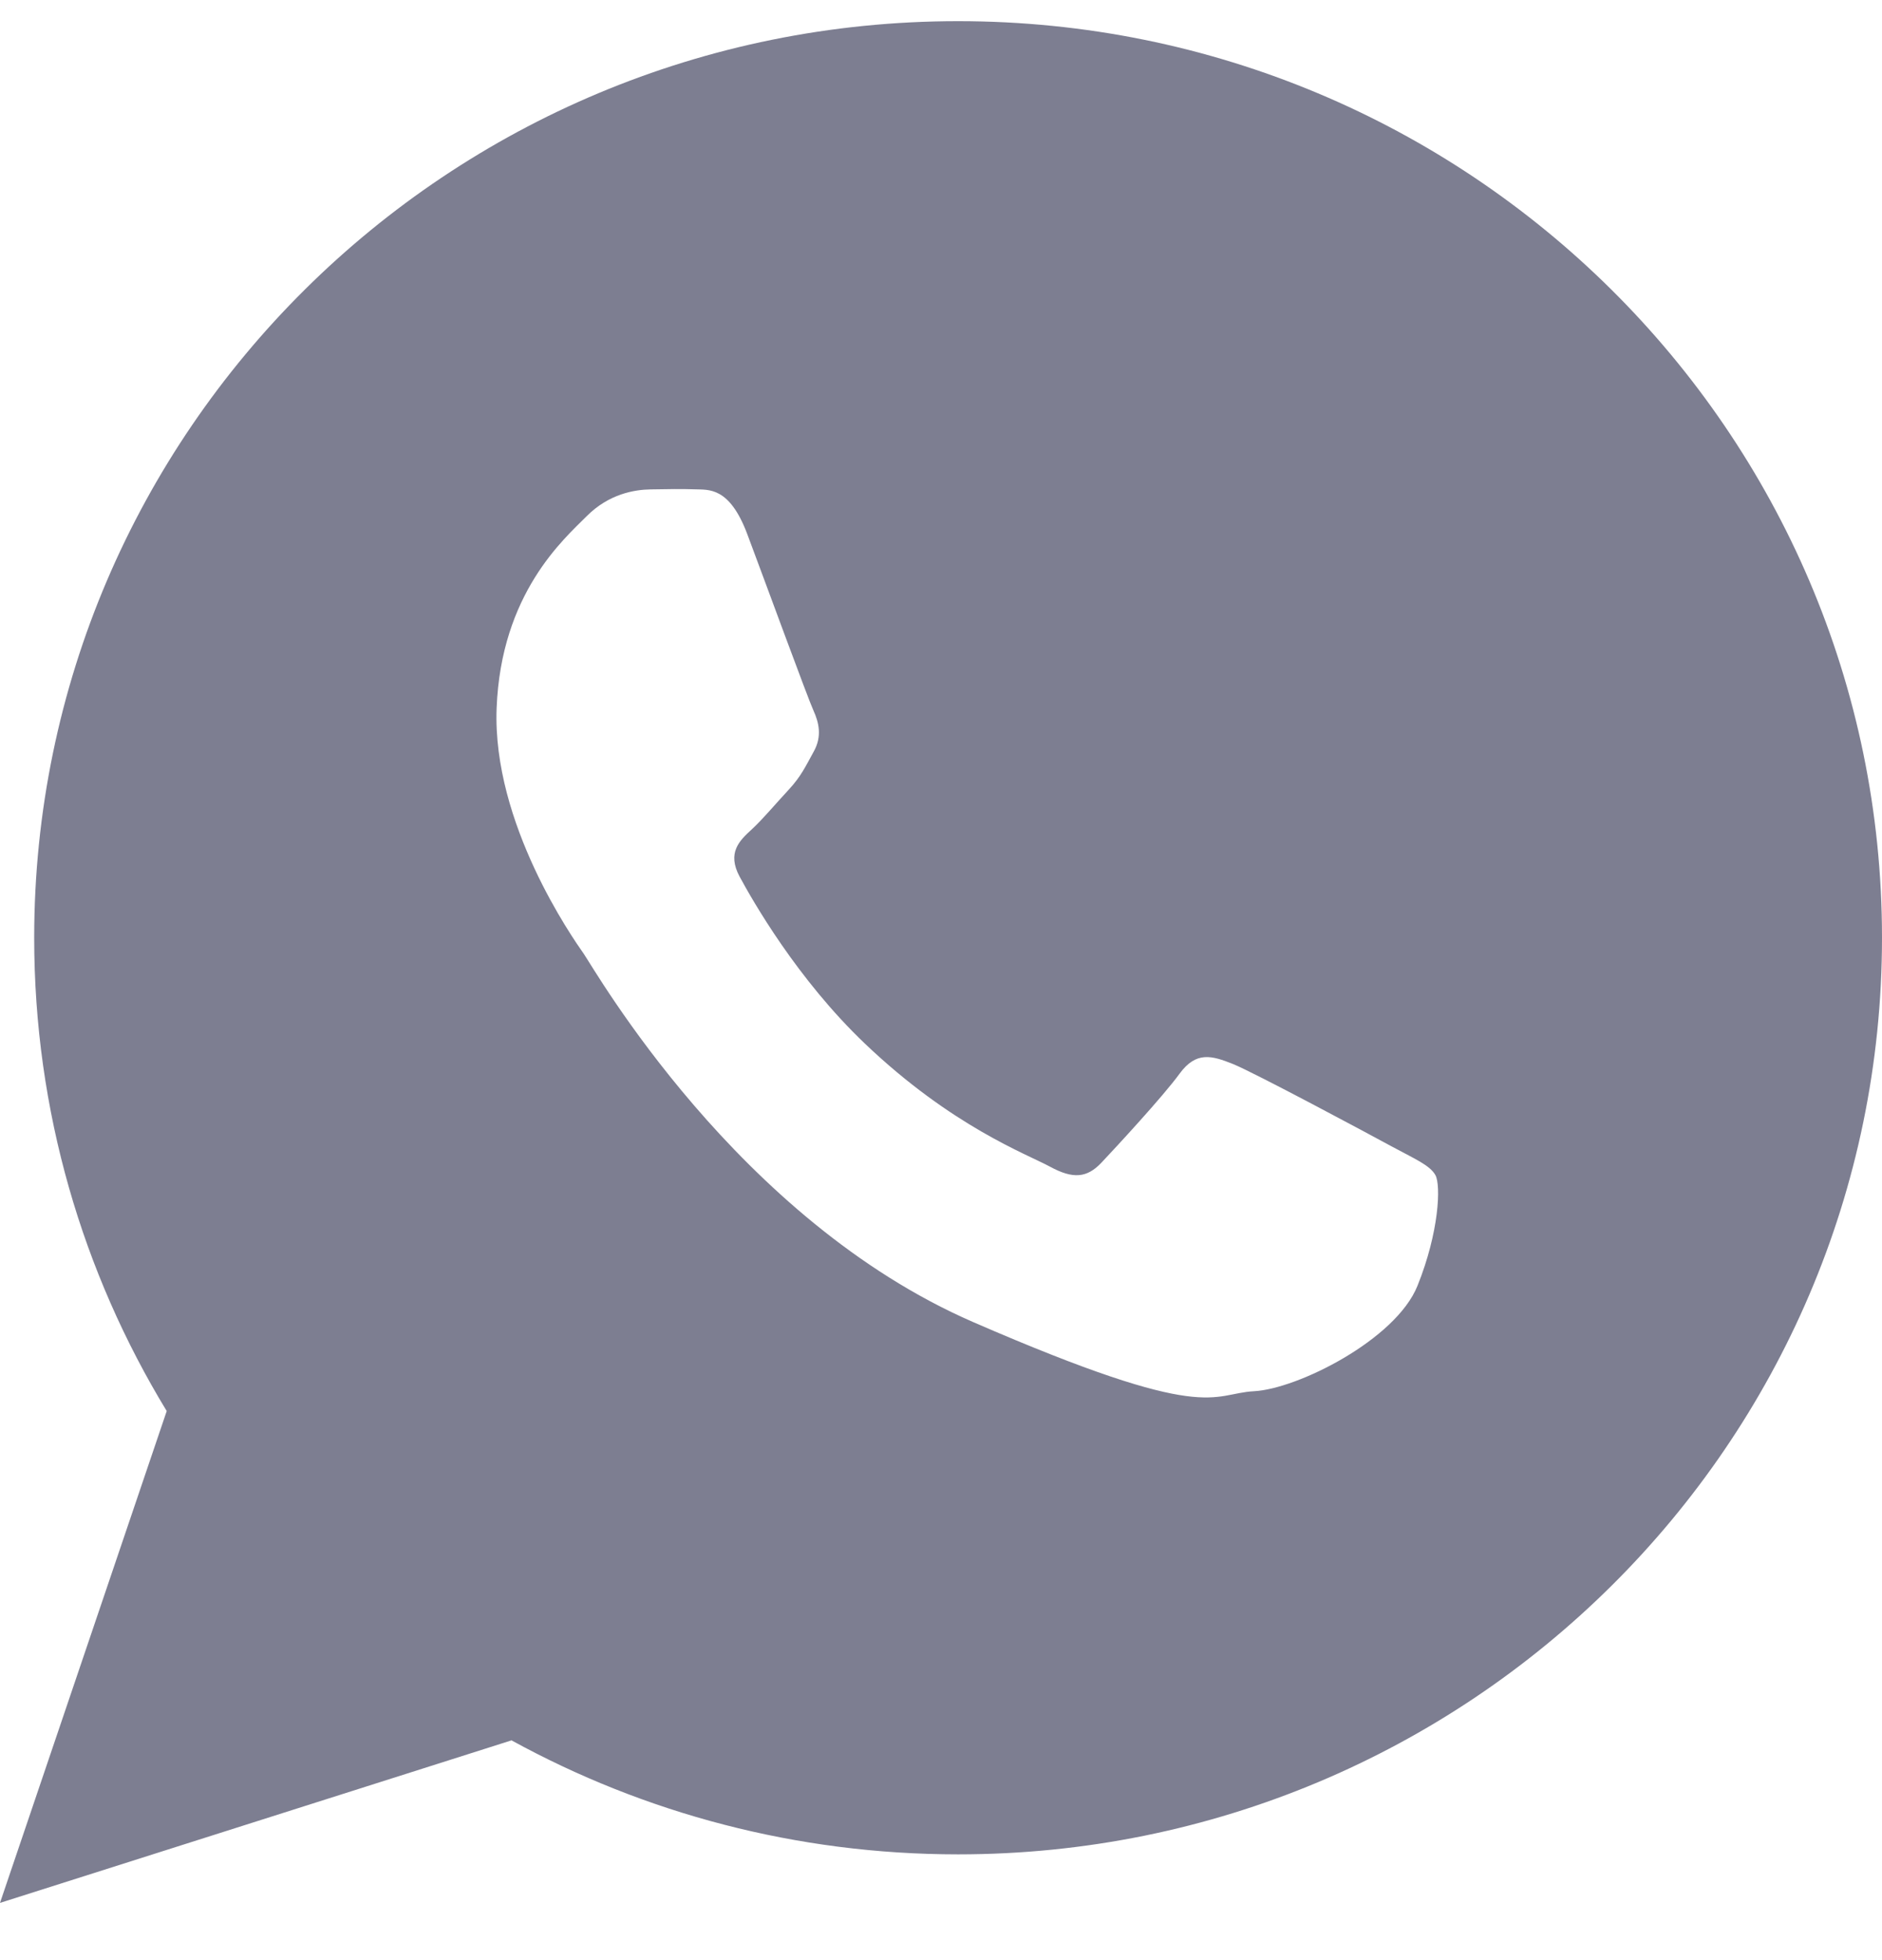 <svg width="24" height="25" viewBox="0 0 24 25" fill="none" xmlns="http://www.w3.org/2000/svg">
<path d="M12.218 0.27C5.711 0.27 0.436 5.504 0.436 11.96C0.436 14.169 1.054 16.235 2.126 17.997L0 24.27L6.523 22.197C8.211 23.123 10.152 23.651 12.218 23.651C18.725 23.651 24 18.417 24 11.96C24 5.504 18.725 0.27 12.218 0.27ZM18.076 16.4C17.799 17.088 16.546 17.715 15.992 17.744C15.44 17.773 15.424 18.172 12.412 16.863C9.4 15.554 7.587 12.371 7.445 12.166C7.302 11.962 6.278 10.503 6.333 9.035C6.389 7.566 7.193 6.874 7.48 6.585C7.766 6.297 8.095 6.245 8.296 6.242C8.533 6.238 8.687 6.235 8.862 6.241C9.037 6.248 9.301 6.205 9.529 6.811C9.757 7.418 10.303 8.909 10.373 9.061C10.442 9.213 10.486 9.389 10.378 9.584C10.27 9.78 10.215 9.902 10.059 10.071C9.902 10.239 9.728 10.448 9.588 10.577C9.431 10.72 9.268 10.875 9.432 11.181C9.597 11.486 10.164 12.485 11.028 13.309C12.138 14.368 13.095 14.72 13.39 14.88C13.685 15.041 13.862 15.023 14.045 14.83C14.227 14.637 14.829 13.987 15.041 13.696C15.253 13.405 15.452 13.462 15.724 13.571C15.996 13.681 17.447 14.458 17.742 14.619C18.037 14.779 18.235 14.861 18.305 14.988C18.376 15.116 18.353 15.713 18.076 16.4Z" fill="#7D7E91"/>
</svg>
